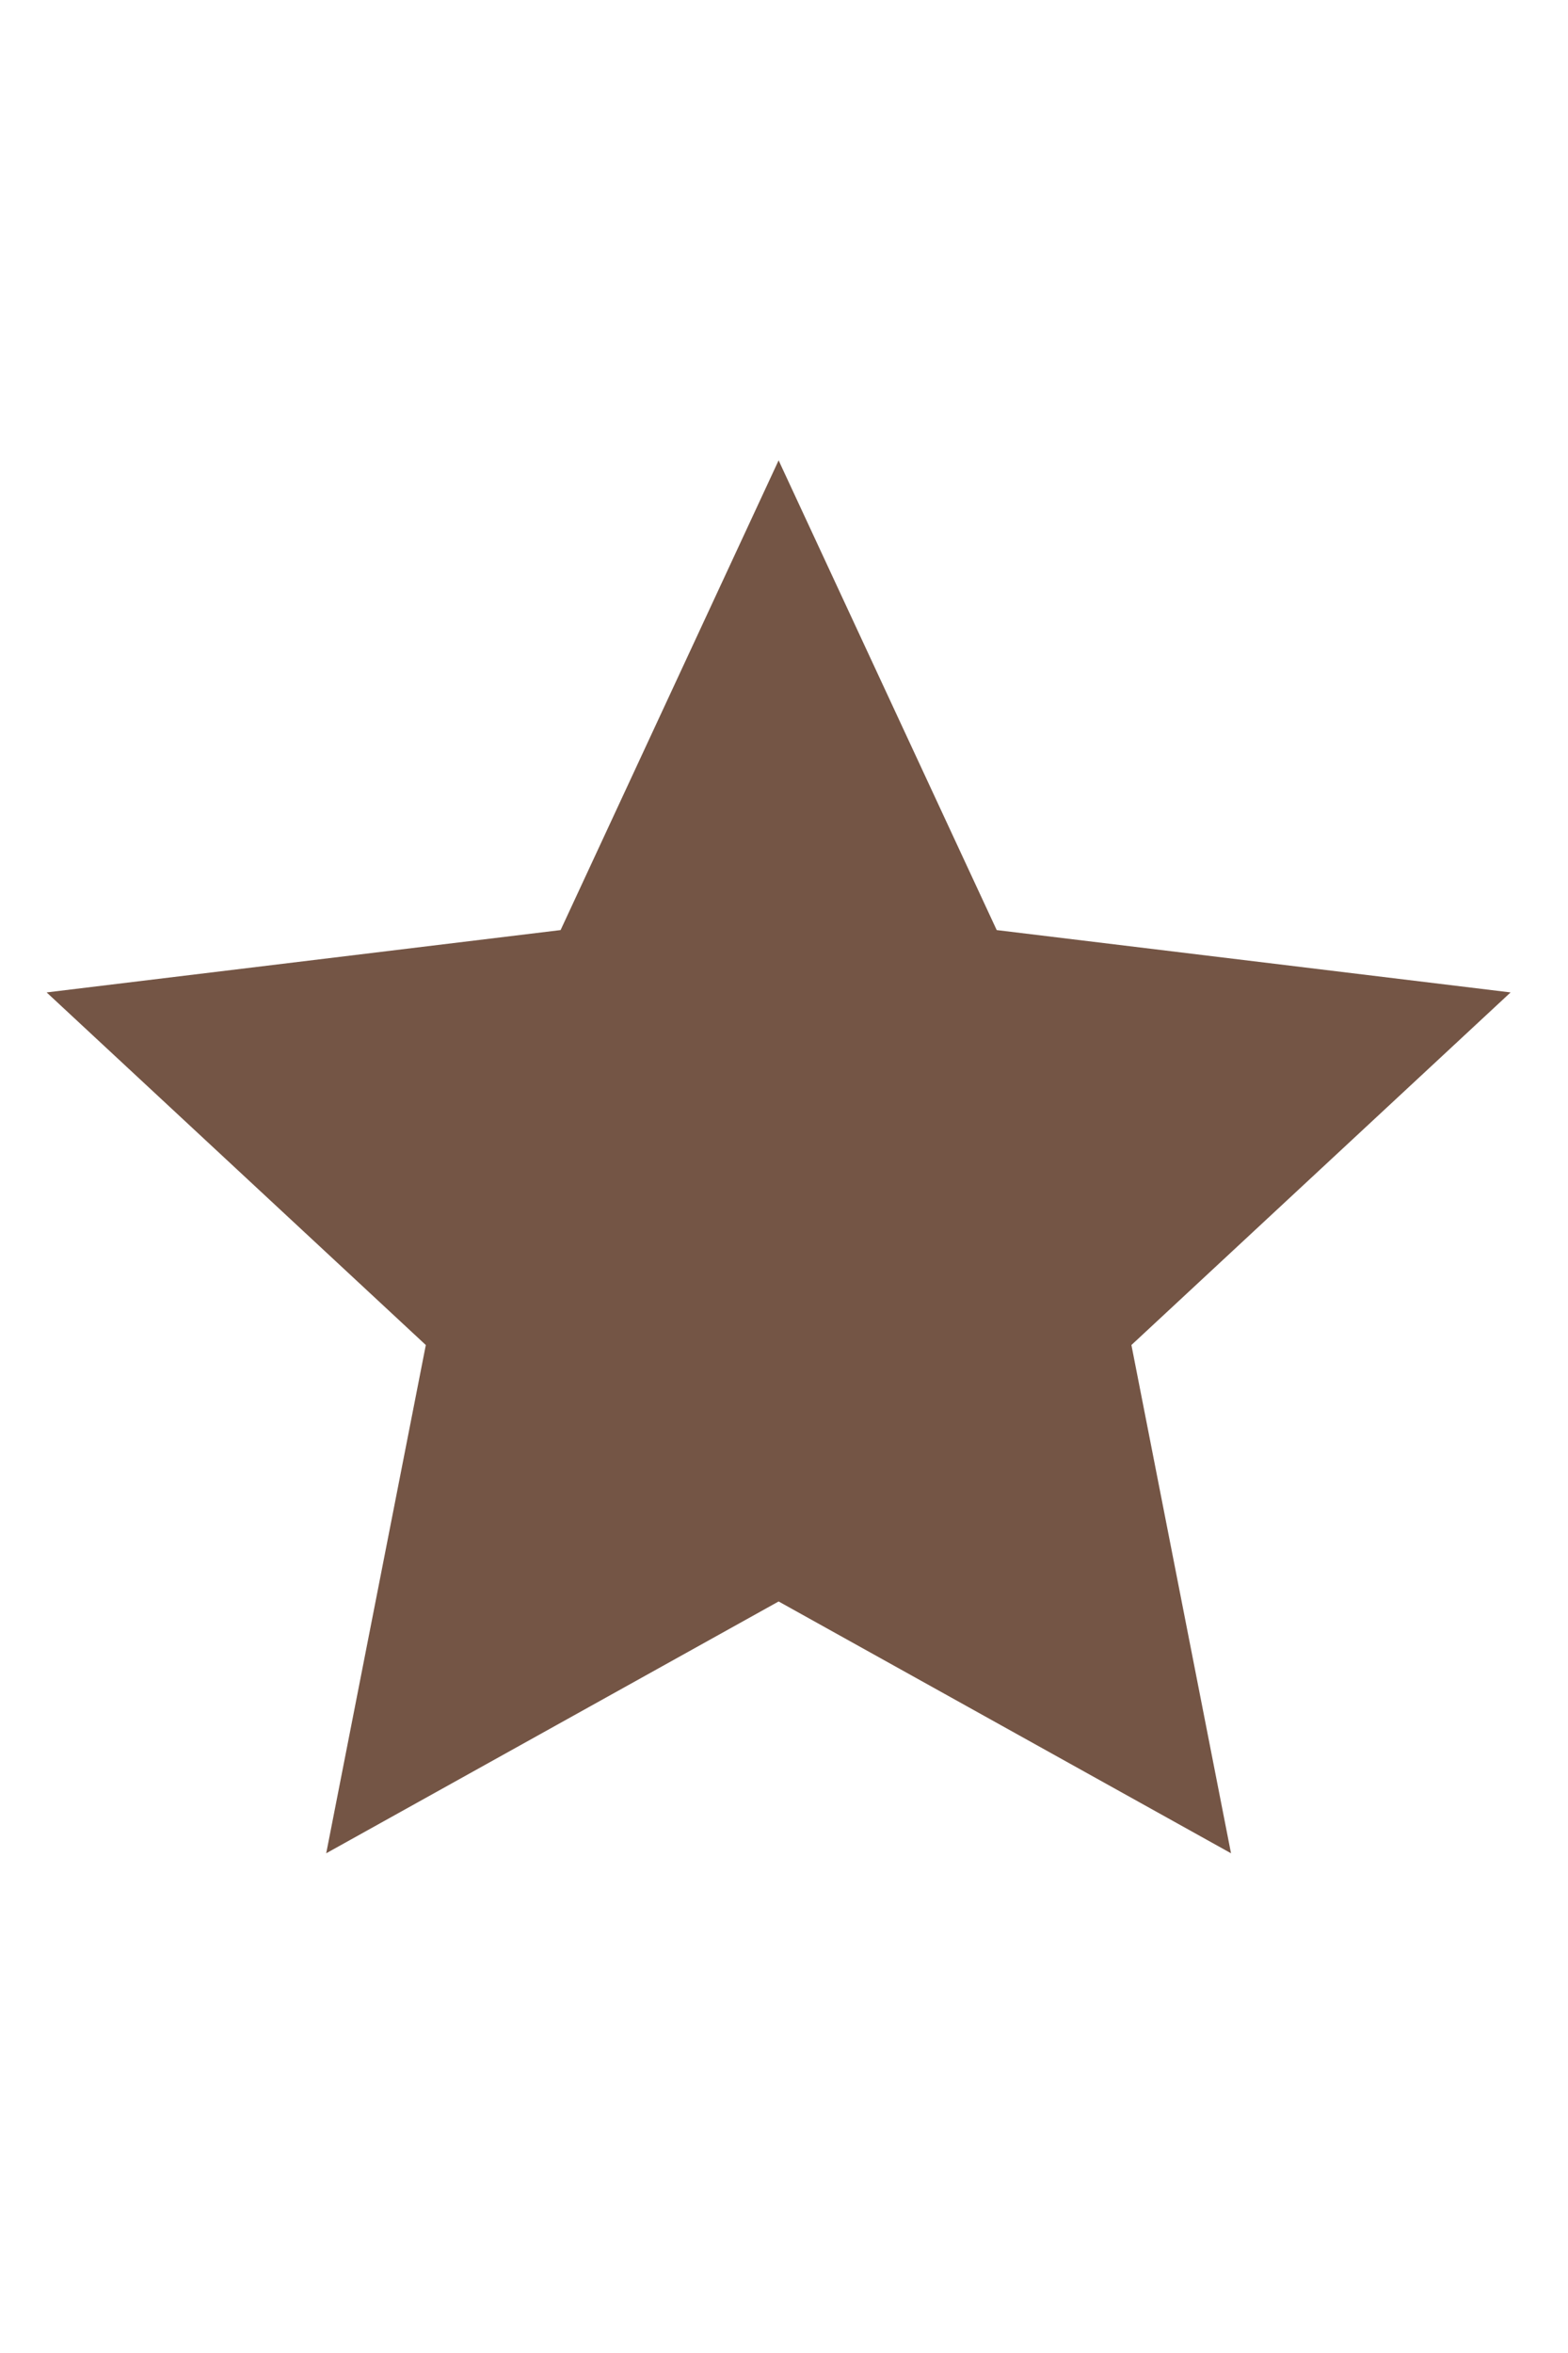 <?xml version="1.0" encoding="iso-8859-1"?>
<!-- Uploaded to: SVG Repo, www.svgrepo.com, Generator: SVG Repo Mixer Tools -->
  <svg
                xmlns="http://www.w3.org/2000/svg"
                width="14"
                height="21"
                viewBox="0 0 23 21"
                fill="none"
              >
                <path
                  d="M11.421 0L14.62 6.887L22.158 7.801L16.596 12.971L18.057 20.423L11.421 16.731L4.785 20.423L6.246 12.971L0.684 7.801L8.223 6.887L11.421 0Z"
                  fill="#745545"
                />
              </svg>

